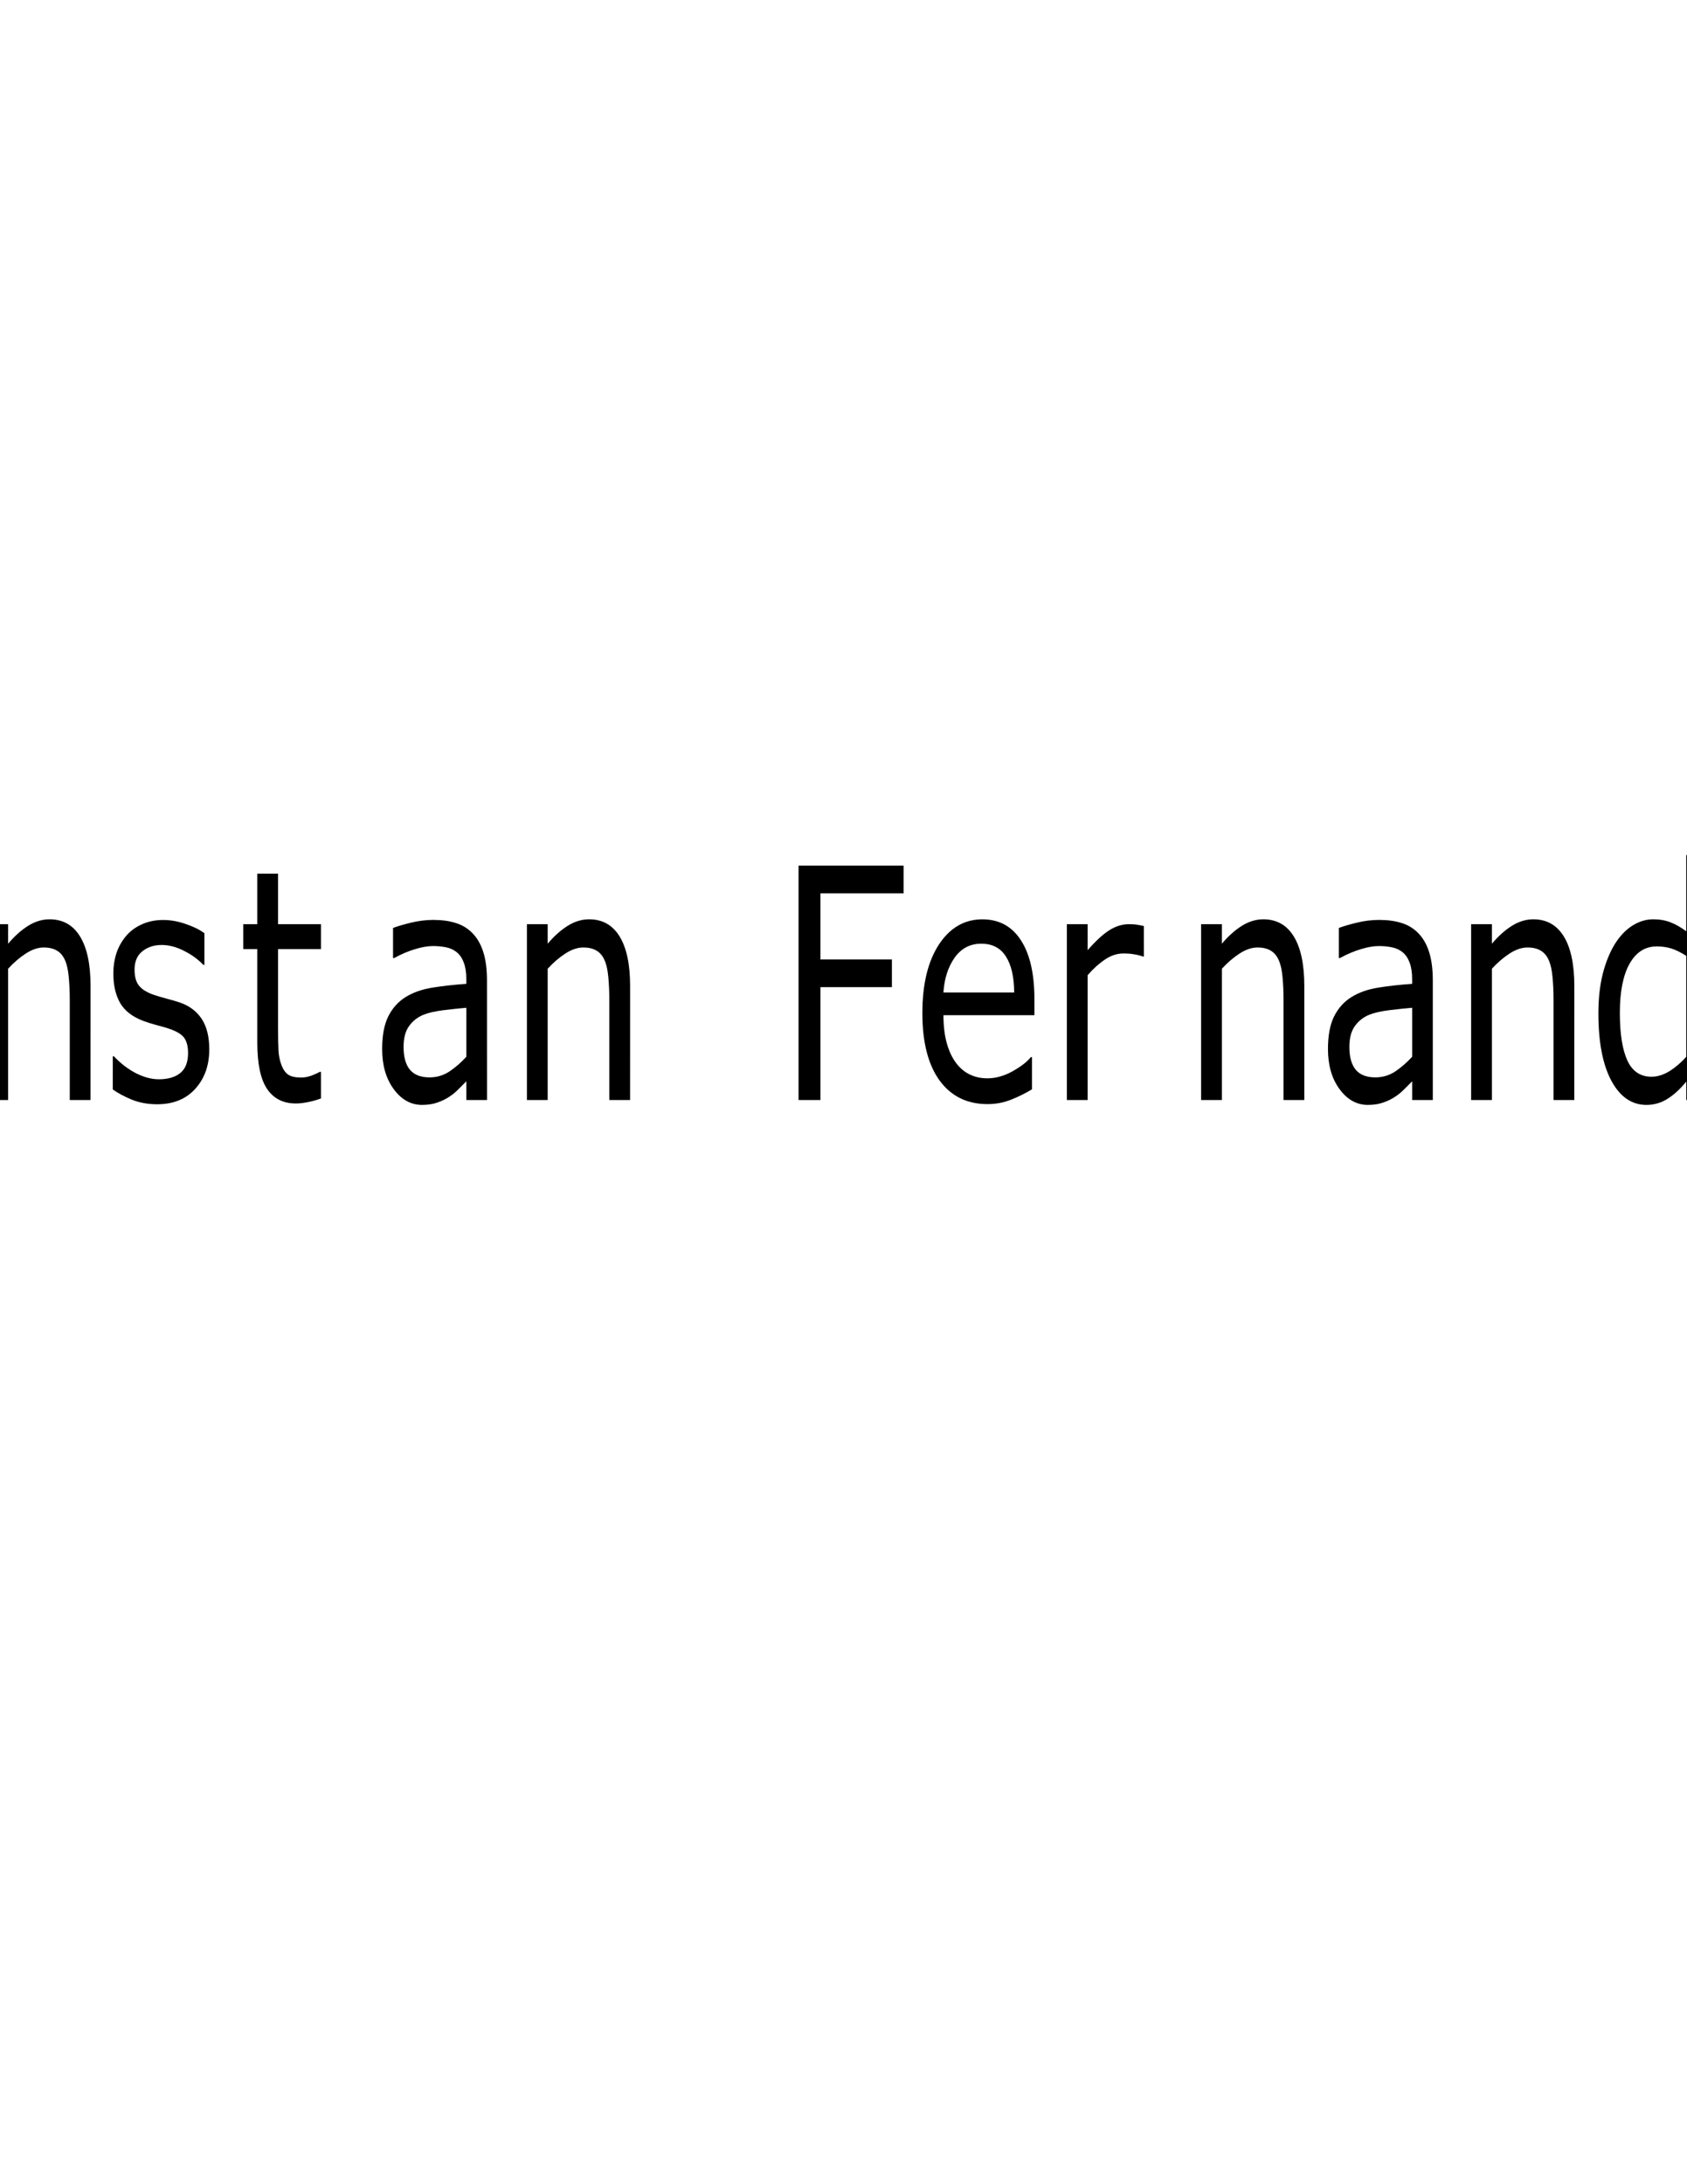 <?xml version="1.0" encoding="UTF-8" standalone="no"?>
<svg
   viewBox="0 0 816 1056"
   height="1056"
   width="816"
   xml:space="preserve"
   id="svg2"
   version="1.1"
   sodipodi:docname="Constan.svg"
   inkscape:version="1.2.1 (9c6d41e410, 2022-07-14)"
   xmlns:inkscape="http://www.inkscape.org/namespaces/inkscape"
   xmlns:sodipodi="http://sodipodi.sourceforge.net/DTD/sodipodi-0.dtd"
   xmlns="http://www.w3.org/2000/svg"
   xmlns:svg="http://www.w3.org/2000/svg"
   xmlns:rdf="http://www.w3.org/1999/02/22-rdf-syntax-ns#"
   xmlns:cc="http://creativecommons.org/ns#"
   xmlns:dc="http://purl.org/dc/elements/1.1/"><sodipodi:namedview
     id="namedview16"
     pagecolor="#505050"
     bordercolor="#eeeeee"
     borderopacity="1"
     inkscape:showpageshadow="0"
     inkscape:pageopacity="0"
     inkscape:pagecheckerboard="0"
     inkscape:deskcolor="#505050"
     showgrid="false"
     inkscape:zoom="0.74621212"
     inkscape:cx="408.06091"
     inkscape:cy="528"
     inkscape:window-width="1920"
     inkscape:window-height="986"
     inkscape:window-x="-11"
     inkscape:window-y="-11"
     inkscape:window-maximized="1"
     inkscape:current-layer="g10" /><defs
     id="defs6"><clipPath
       id="clipPath18"
       clipPathUnits="userSpaceOnUse"><path
         style="clip-rule:evenodd"
         id="path16"
         d="M 9.12e-6,0 H 612 V 792 H 9.12e-6 Z" /></clipPath><clipPath
       id="clipPath30"
       clipPathUnits="userSpaceOnUse"><path
         style="clip-rule:evenodd"
         id="path28"
         d="M 9.12e-6,0 H 612 V 792 H 9.12e-6 Z" /></clipPath></defs><g
     transform="matrix(1.333,0,0,-1.333,0,1056)"
     id="g10"><g
       id="g12"
       transform="matrix(7.777,0,0,11.072,-694.361,-7478.969)"><g
         clip-path="url(#clipPath18)"
         id="g14"><g
   aria-label="Constan Fernando"
   transform="matrix(1,0,0,-1,75.024,711)"
   id="text22"
   style="font-size:10.56px;font-family:'Courier 10 Pitch';-inkscape-font-specification:CourierNewPSMT"><path
     d="m 6.961,-0.557 q -0.284,0.124 -0.516,0.232 Q 6.218,-0.217 5.847,-0.098 5.533,0 5.161,0.067 4.795,0.139 4.352,0.139 q -0.835,0 -1.521,-0.232 -0.681,-0.237 -1.186,-0.737 -0.495,-0.49 -0.773,-1.243 -0.278,-0.758 -0.278,-1.758 0,-0.949 0.268,-1.696 0.268,-0.748 0.773,-1.263 0.49,-0.5 1.181,-0.763 0.696,-0.263 1.542,-0.263 0.619,0 1.232,0.15 0.619,0.15 1.372,0.526 v 1.212 H 6.884 Q 6.249,-6.461 5.625,-6.703 5.002,-6.945 4.29,-6.945 q -0.583,0 -1.052,0.191 -0.464,0.186 -0.83,0.583 -0.356,0.387 -0.557,0.98 -0.196,0.588 -0.196,1.361 0,0.81 0.217,1.392 0.222,0.583 0.567,0.949 0.361,0.382 0.84,0.567 0.485,0.18 1.021,0.18 0.737,0 1.382,-0.253 Q 6.327,-1.248 6.889,-1.753 h 0.072 z"
     id="path176" /><path
     d="m 12.199,-2.877 q 0,1.408 -0.722,2.222 -0.722,0.815 -1.934,0.815 -1.222,0 -1.944,-0.815 -0.717,-0.815 -0.717,-2.222 0,-1.408 0.717,-2.222 0.722,-0.82 1.944,-0.82 1.212,0 1.934,0.82 0.722,0.815 0.722,2.222 z m -1,0 q 0,-1.119 -0.438,-1.66 -0.438,-0.547 -1.217,-0.547 -0.789,0 -1.227,0.547 -0.433,0.541 -0.433,1.66 0,1.083 0.438,1.645 0.438,0.557 1.222,0.557 0.773,0 1.212,-0.552 0.443,-0.557 0.443,-1.65 z"
     id="path178" /><path
     d="m 18.484,0 h -0.969 v -3.279 q 0,-0.397 -0.046,-0.743 -0.046,-0.351 -0.17,-0.547 -0.129,-0.217 -0.371,-0.32 -0.242,-0.108 -0.629,-0.108 -0.397,0 -0.83,0.196 -0.433,0.196 -0.83,0.5 V 0 h -0.969 v -5.76 h 0.969 v 0.639 q 0.454,-0.376 0.938,-0.588 0.485,-0.211 0.995,-0.211 0.933,0 1.423,0.562 0.49,0.562 0.49,1.619 z"
     id="path180" /><path
     d="m 24.024,-1.66 q 0,0.789 -0.655,1.294 -0.65,0.505 -1.779,0.505 -0.639,0 -1.176,-0.15 -0.531,-0.155 -0.892,-0.335 V -1.433 h 0.052 q 0.459,0.345 1.021,0.552 0.562,0.201 1.078,0.201 0.639,0 1,-0.206 0.361,-0.206 0.361,-0.65 0,-0.34 -0.196,-0.516 -0.196,-0.175 -0.753,-0.299 -0.206,-0.046 -0.541,-0.108 -0.33,-0.062 -0.603,-0.134 -0.758,-0.201 -1.078,-0.588 -0.315,-0.392 -0.315,-0.959 0,-0.356 0.144,-0.67 0.15,-0.315 0.449,-0.562 0.289,-0.242 0.732,-0.382 0.449,-0.144 1,-0.144 0.516,0 1.042,0.129 0.531,0.124 0.882,0.304 v 1.036 h -0.052 q -0.371,-0.273 -0.902,-0.459 -0.531,-0.191 -1.042,-0.191 -0.531,0 -0.897,0.206 -0.366,0.201 -0.366,0.603 0,0.356 0.222,0.536 0.217,0.18 0.701,0.294 0.268,0.062 0.598,0.124 0.335,0.062 0.557,0.113 0.675,0.155 1.042,0.531 0.366,0.382 0.366,1.011 z"
     id="path182" /><path
     d="M 29.236,-0.052 Q 28.962,0.021 28.638,0.067 28.318,0.113 28.065,0.113 q -0.882,0 -1.341,-0.474 -0.459,-0.474 -0.459,-1.521 v -3.063 h -0.655 v -0.815 h 0.655 v -1.655 h 0.969 v 1.655 h 2.001 v 0.815 h -2.001 v 2.625 q 0,0.454 0.021,0.712 0.021,0.253 0.144,0.474 0.113,0.206 0.309,0.304 0.201,0.093 0.608,0.093 0.237,0 0.495,-0.067 0.258,-0.072 0.371,-0.119 h 0.052 z"
     id="path184" /><path
     d="m 36.983,0 h -0.964 v -0.614 q -0.129,0.088 -0.351,0.248 -0.217,0.155 -0.423,0.248 Q 35.003,0 34.688,0.077 q -0.315,0.083 -0.737,0.083 -0.779,0 -1.32,-0.516 -0.541,-0.516 -0.541,-1.315 0,-0.655 0.278,-1.057 0.284,-0.407 0.804,-0.639 0.526,-0.232 1.263,-0.315 0.737,-0.083 1.583,-0.124 v -0.15 q 0,-0.33 -0.119,-0.547 -0.113,-0.217 -0.33,-0.34 -0.206,-0.119 -0.495,-0.16 -0.289,-0.041 -0.603,-0.041 -0.382,0 -0.851,0.103 -0.469,0.098 -0.969,0.289 h -0.052 v -0.985 q 0.284,-0.077 0.82,-0.17 0.536,-0.093 1.057,-0.093 0.608,0 1.057,0.103 0.454,0.098 0.784,0.34 0.325,0.237 0.495,0.614 0.17,0.376 0.17,0.933 z m -0.964,-1.418 v -1.604 q -0.443,0.026 -1.047,0.077 -0.598,0.052 -0.949,0.15 -0.418,0.119 -0.675,0.371 -0.258,0.247 -0.258,0.686 0,0.495 0.299,0.748 0.299,0.248 0.913,0.248 0.51,0 0.933,-0.196 0.423,-0.201 0.784,-0.48 z"
     id="path186" /><path
     d="m 43.659,0 h -0.969 v -3.279 q 0,-0.397 -0.046,-0.743 -0.046,-0.351 -0.17,-0.547 -0.129,-0.217 -0.371,-0.32 -0.242,-0.108 -0.629,-0.108 -0.397,0 -0.83,0.196 -0.433,0.196 -0.83,0.5 V 0 h -0.969 v -5.76 h 0.969 v 0.639 q 0.454,-0.376 0.938,-0.588 0.485,-0.211 0.995,-0.211 0.933,0 1.423,0.562 0.49,0.562 0.49,1.619 z"
     id="path188" /><path
     d="m 56.422,-6.77 h -3.883 v 2.166 h 3.336 v 0.907 H 52.54 V 0 h -1.021 v -7.678 h 4.904 z"
     id="path190" /><path
     d="m 62.524,-2.779 h -4.244 q 0,0.531 0.16,0.928 0.16,0.392 0.438,0.645 0.268,0.247 0.634,0.371 0.371,0.124 0.815,0.124 0.588,0 1.181,-0.232 0.598,-0.237 0.851,-0.464 h 0.052 v 1.057 q -0.49,0.206 -1,0.345 -0.51,0.139 -1.073,0.139 -1.433,0 -2.238,-0.773 -0.804,-0.779 -0.804,-2.207 0,-1.413 0.768,-2.243 0.773,-0.83 2.032,-0.83 1.165,0 1.794,0.681 0.634,0.681 0.634,1.934 z m -0.944,-0.743 q -0.005,-0.763 -0.387,-1.181 -0.376,-0.418 -1.15,-0.418 -0.779,0 -1.243,0.459 -0.459,0.459 -0.521,1.14 z"
     id="path192" /><path
     d="m 67.633,-4.703 h -0.052 q -0.217,-0.052 -0.423,-0.072 -0.201,-0.026 -0.48,-0.026 -0.449,0 -0.866,0.201 -0.418,0.196 -0.804,0.51 V 0 h -0.969 v -5.76 h 0.969 v 0.851 q 0.578,-0.464 1.016,-0.655 0.443,-0.196 0.902,-0.196 0.253,0 0.366,0.015 0.113,0.01 0.34,0.046 z"
     id="path194" /><path
     d="m 75.117,0 h -0.969 v -3.279 q 0,-0.397 -0.046,-0.743 -0.046,-0.351 -0.17,-0.547 -0.129,-0.217 -0.371,-0.32 -0.242,-0.108 -0.629,-0.108 -0.397,0 -0.83,0.196 -0.433,0.196 -0.83,0.5 V 0 H 70.301 V -5.76 H 71.271 v 0.639 q 0.454,-0.376 0.938,-0.588 0.485,-0.211 0.995,-0.211 0.933,0 1.423,0.562 0.49,0.562 0.49,1.619 z"
     id="path196" /><path
     d="M 81.113,0 H 80.149 v -0.614 q -0.129,0.088 -0.351,0.248 -0.217,0.155 -0.423,0.248 Q 79.133,0 78.819,0.077 q -0.315,0.083 -0.737,0.083 -0.779,0 -1.32,-0.516 -0.541,-0.516 -0.541,-1.315 0,-0.655 0.278,-1.057 0.284,-0.407 0.804,-0.639 0.526,-0.232 1.263,-0.315 0.737,-0.083 1.583,-0.124 v -0.15 q 0,-0.33 -0.119,-0.547 -0.113,-0.217 -0.33,-0.34 -0.206,-0.119 -0.495,-0.16 -0.289,-0.041 -0.603,-0.041 -0.382,0 -0.851,0.103 -0.469,0.098 -0.969,0.289 h -0.052 v -0.985 q 0.284,-0.077 0.82,-0.17 0.536,-0.093 1.057,-0.093 0.608,0 1.057,0.103 0.454,0.098 0.784,0.34 0.325,0.237 0.495,0.614 0.17,0.376 0.17,0.933 z M 80.149,-1.418 v -1.604 q -0.443,0.026 -1.047,0.077 -0.598,0.052 -0.949,0.15 -0.418,0.119 -0.675,0.371 -0.258,0.247 -0.258,0.686 0,0.495 0.299,0.748 0.299,0.248 0.913,0.248 0.51,0 0.933,-0.196 0.423,-0.201 0.784,-0.48 z"
     id="path198" /><path
     d="m 87.715,0 h -0.969 v -3.279 q 0,-0.397 -0.046,-0.743 -0.046,-0.351 -0.17,-0.547 -0.129,-0.217 -0.371,-0.32 -0.242,-0.108 -0.629,-0.108 -0.397,0 -0.83,0.196 -0.433,0.196 -0.83,0.5 V 0 h -0.969 v -5.76 h 0.969 v 0.639 q 0.454,-0.376 0.938,-0.588 0.485,-0.211 0.995,-0.211 0.933,0 1.423,0.562 0.49,0.562 0.49,1.619 z"
     id="path200" /><path
     d="m 93.907,0 h -0.969 v -0.603 q -0.418,0.361 -0.871,0.562 -0.454,0.201 -0.985,0.201 -1.031,0 -1.64,-0.794 -0.603,-0.794 -0.603,-2.202 0,-0.732 0.206,-1.305 0.211,-0.572 0.567,-0.975 0.351,-0.392 0.815,-0.598 0.469,-0.206 0.969,-0.206 0.454,0 0.804,0.098 0.351,0.093 0.737,0.294 v -2.496 h 0.969 z m -0.969,-1.418 v -3.305 q -0.392,-0.175 -0.701,-0.242 -0.309,-0.067 -0.675,-0.067 -0.815,0 -1.268,0.567 -0.454,0.567 -0.454,1.609 0,1.026 0.351,1.562 0.351,0.531 1.124,0.531 0.412,0 0.835,-0.18 0.423,-0.186 0.789,-0.474 z"
     id="path202" /><path
     d="m 100.406,-2.877 q 0,1.408 -0.722,2.222 -0.722,0.815 -1.934,0.815 -1.222,0 -1.944,-0.815 -0.717,-0.815 -0.717,-2.222 0,-1.408 0.717,-2.222 0.722,-0.82 1.944,-0.82 1.212,0 1.934,0.82 0.722,0.815 0.722,2.222 z m -1,0 q 0,-1.119 -0.438,-1.66 -0.438,-0.547 -1.217,-0.547 -0.789,0 -1.227,0.547 -0.433,0.541 -0.433,1.66 0,1.083 0.438,1.645 0.438,0.557 1.222,0.557 0.773,0 1.212,-0.552 0.443,-0.557 0.443,-1.65 z"
     id="path204" /></g>
</g></g><g
       id="g24"><g
         clip-path="url(#clipPath30)"
         id="g26" /></g></g></svg>
